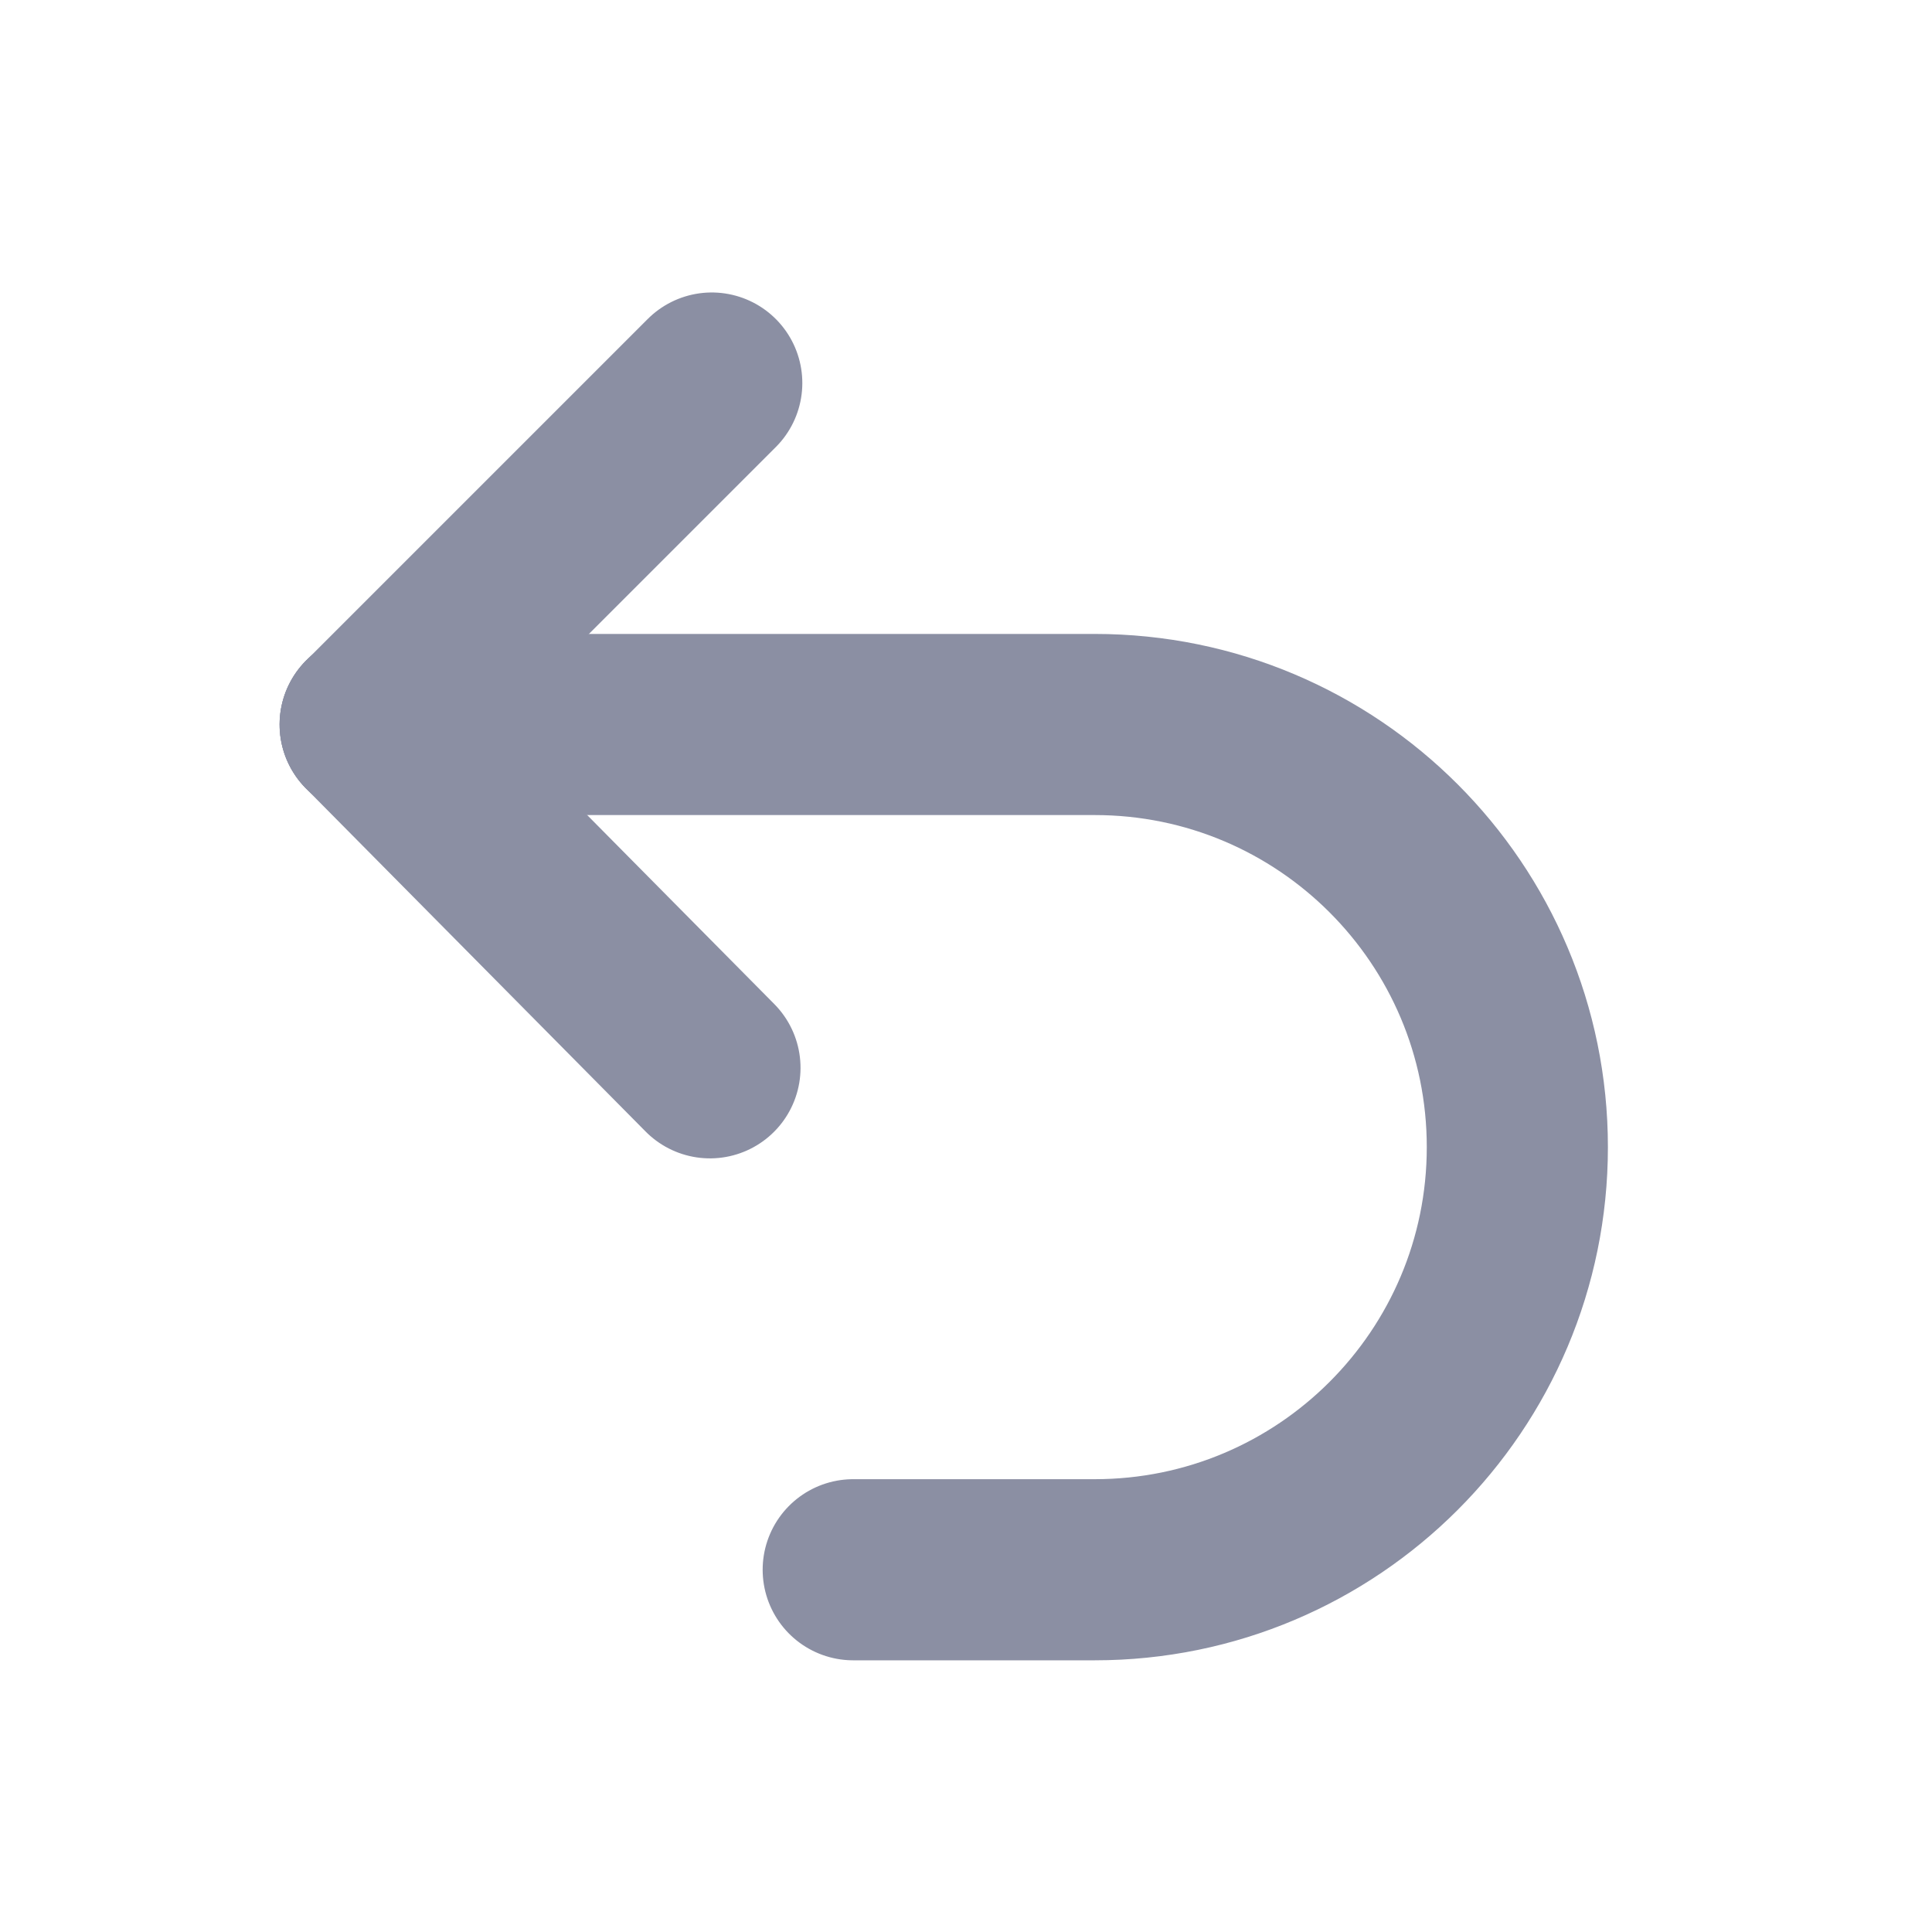 <?xml version="1.0" encoding="UTF-8"?>
<svg width="16px" height="16px" viewBox="0 0 16 16" version="1.1" xmlns="http://www.w3.org/2000/svg" xmlns:xlink="http://www.w3.org/1999/xlink">
  <g stroke="none" stroke-width="1" fill="none" fill-rule="evenodd">
    <rect x="0" y="0" width="16" height="16"/>
    <g transform="translate(2.5, 3.172)" stroke="#8B8FA3" stroke-linecap="round" stroke-width="1.5">
      <path d="M0.566,2.828 L6.566,2.828 C8.499,2.828 10.066,4.395 10.066,6.328 C10.066,8.261 8.499,9.828 6.566,9.828 L4.566,9.828"/>
      <line x1="0.191" y1="2.309" x2="3.769" y2="0.52" transform="translate(1.98, 1.414) rotate(-18.435) translate(-1.98, -1.414) "/>
      <line x1="1.087" y1="2.456" x2="2.858" y2="6.043" transform="translate(1.973, 4.25) rotate(-18.435) translate(-1.973, -4.25) "/>
    </g>
  </g>
</svg>
